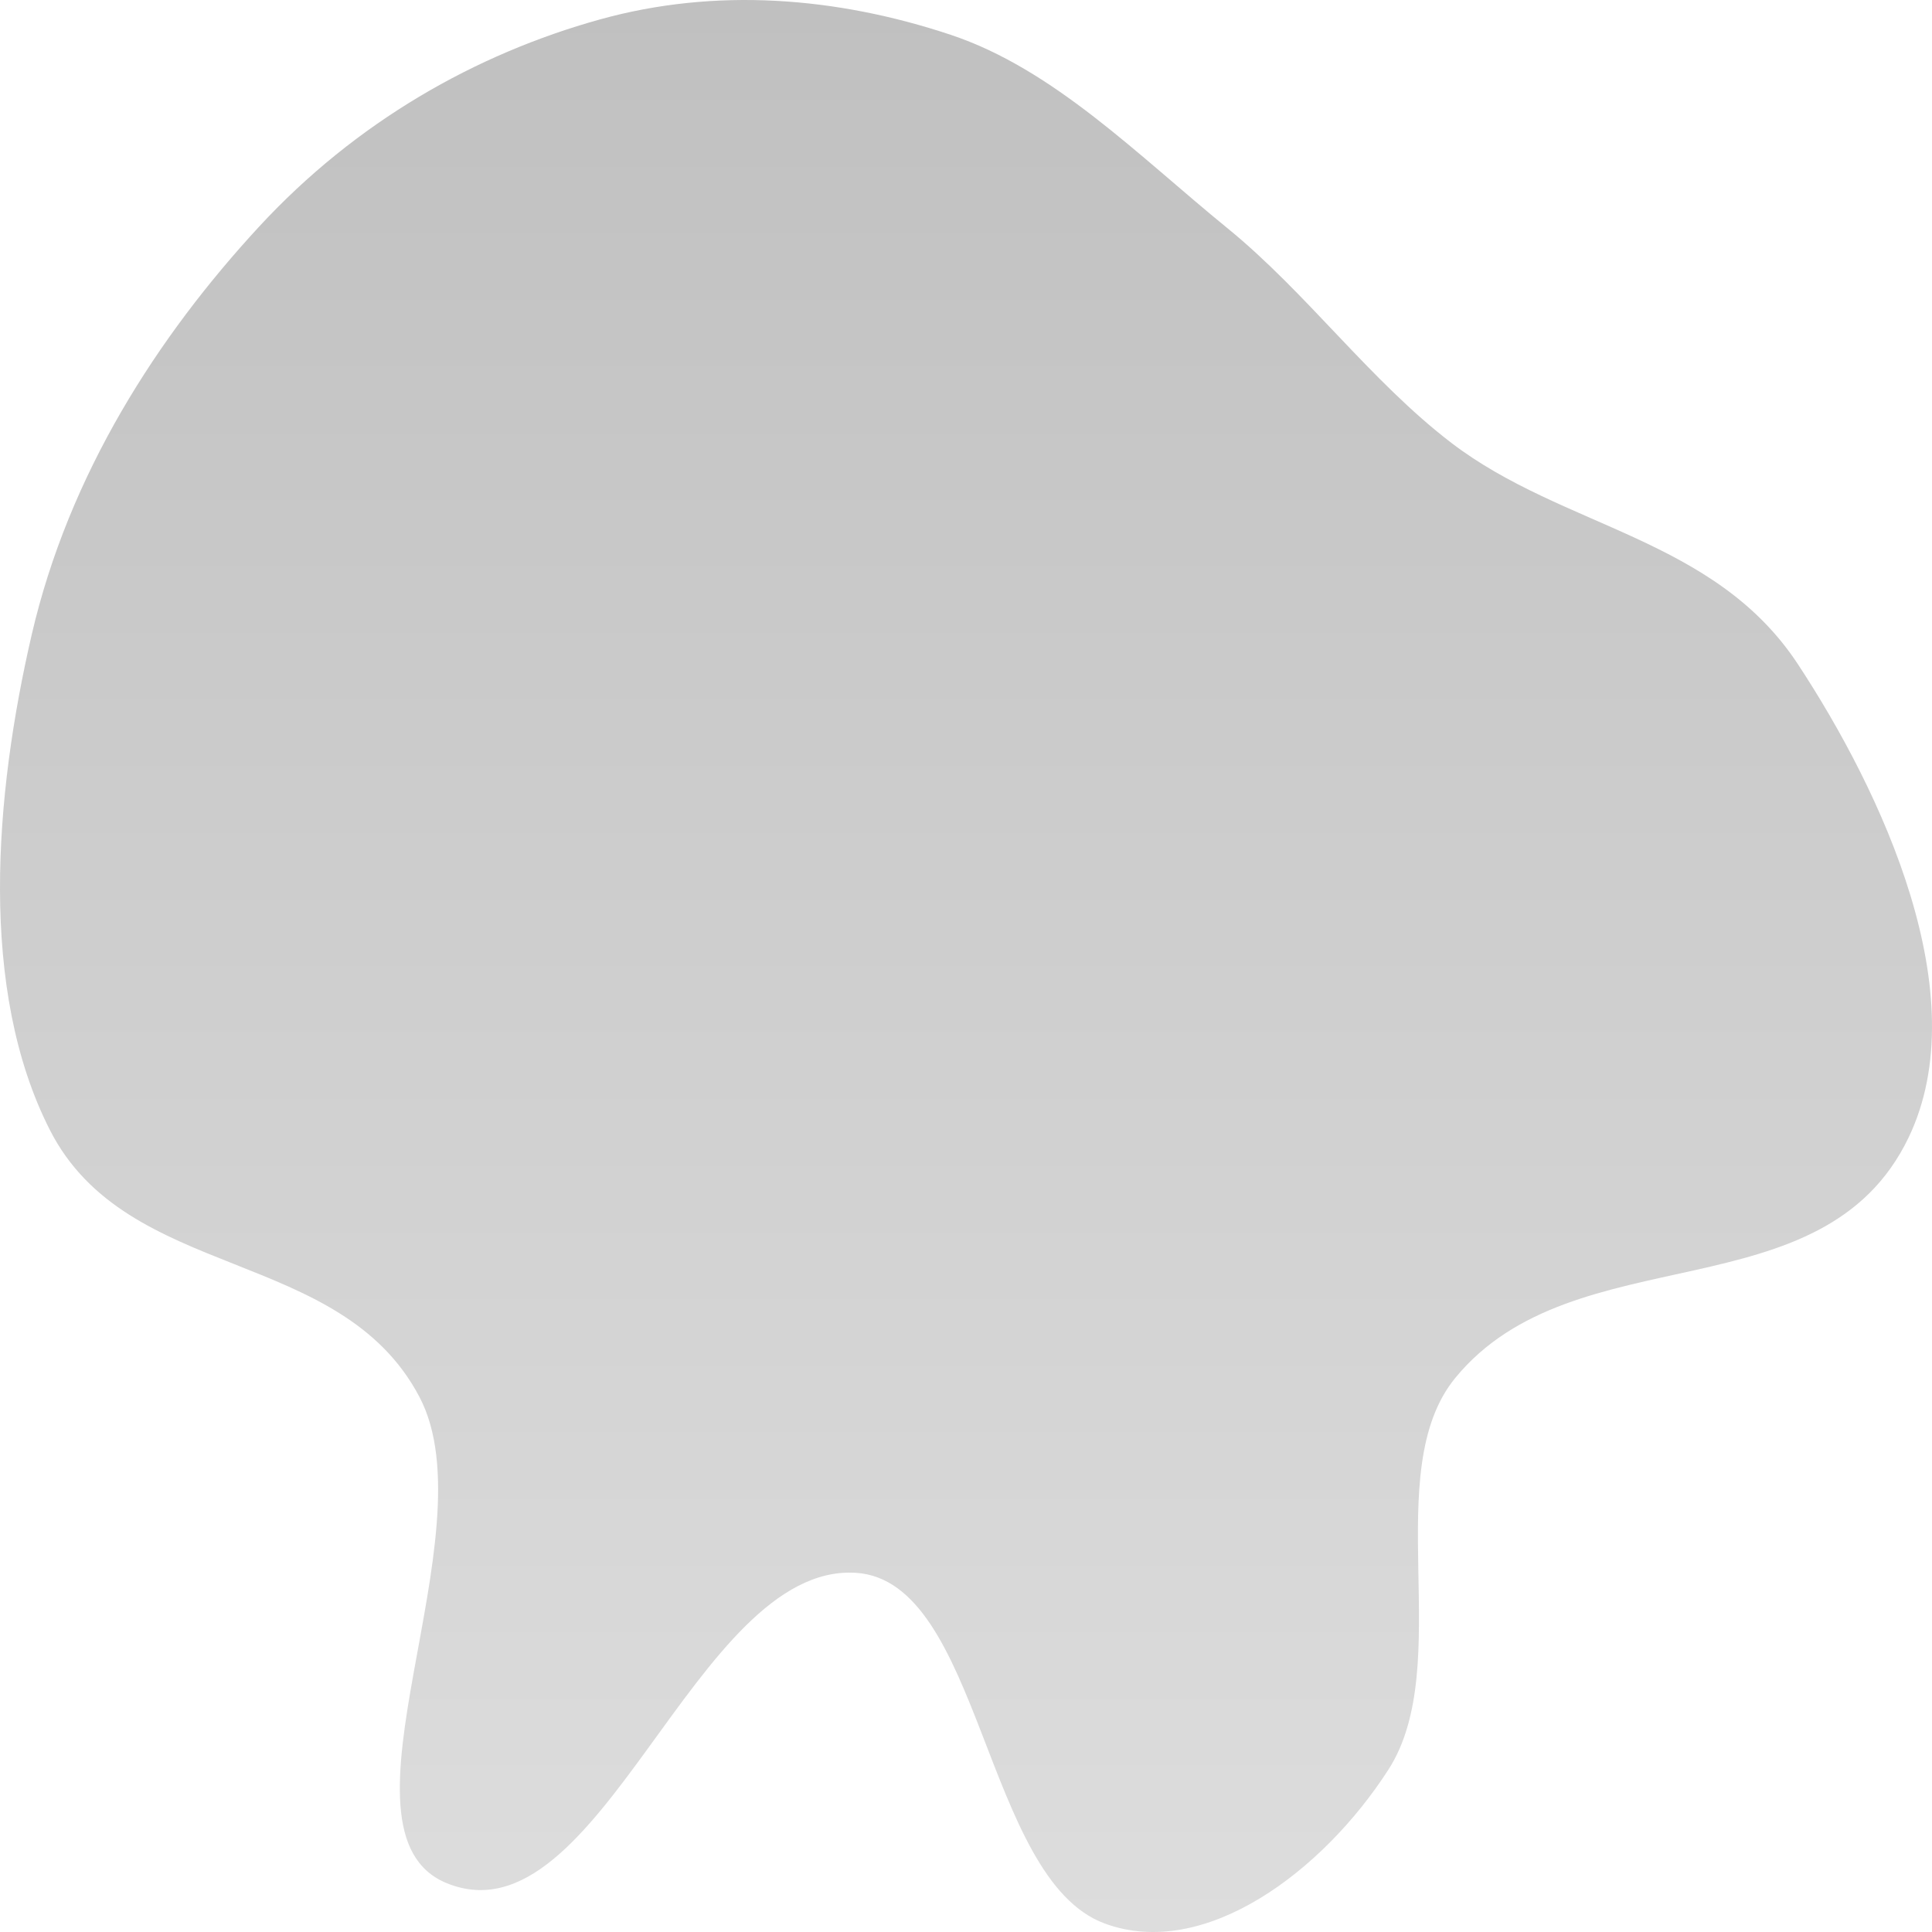<svg width="50" height="50" viewBox="0 0 50 50" fill="none" xmlns="http://www.w3.org/2000/svg">
<path fill-rule="evenodd" clip-rule="evenodd" d="M24.601 0.9C27.27 1.788 29.446 4.015 31.764 5.904C33.826 7.584 35.463 9.858 37.563 11.463C40.459 13.676 44.366 13.903 46.528 17.187C48.709 20.502 51.162 25.754 49.395 29.438C47.177 34.06 40.753 31.905 37.667 35.655C35.669 38.082 37.68 43.077 35.934 45.795C34.238 48.433 31.176 50.735 28.589 49.78C25.463 48.625 25.4 40.903 22.145 40.704C17.988 40.45 15.534 50.339 11.57 48.74C8.352 47.442 12.723 39.694 10.854 36.15C8.799 32.252 3.294 33.182 1.29 29.242C-0.562 25.602 -0.141 20.579 0.82 16.428C1.787 12.255 4.086 8.702 6.704 5.867C9.208 3.156 12.304 1.397 15.529 0.502C18.517 -0.327 21.644 -0.084 24.601 0.9Z" fill="url(#paint0_linear_4_72)"/>
<defs>
<linearGradient id="paint0_linear_4_72" x1="25" y1="0" x2="25" y2="50" gradientUnits="userSpaceOnUse">
<stop stop-color="#C0C0C0"/>
<stop offset="1" stop-color="#DDDDDD"/>
</linearGradient>
</defs>
</svg>
